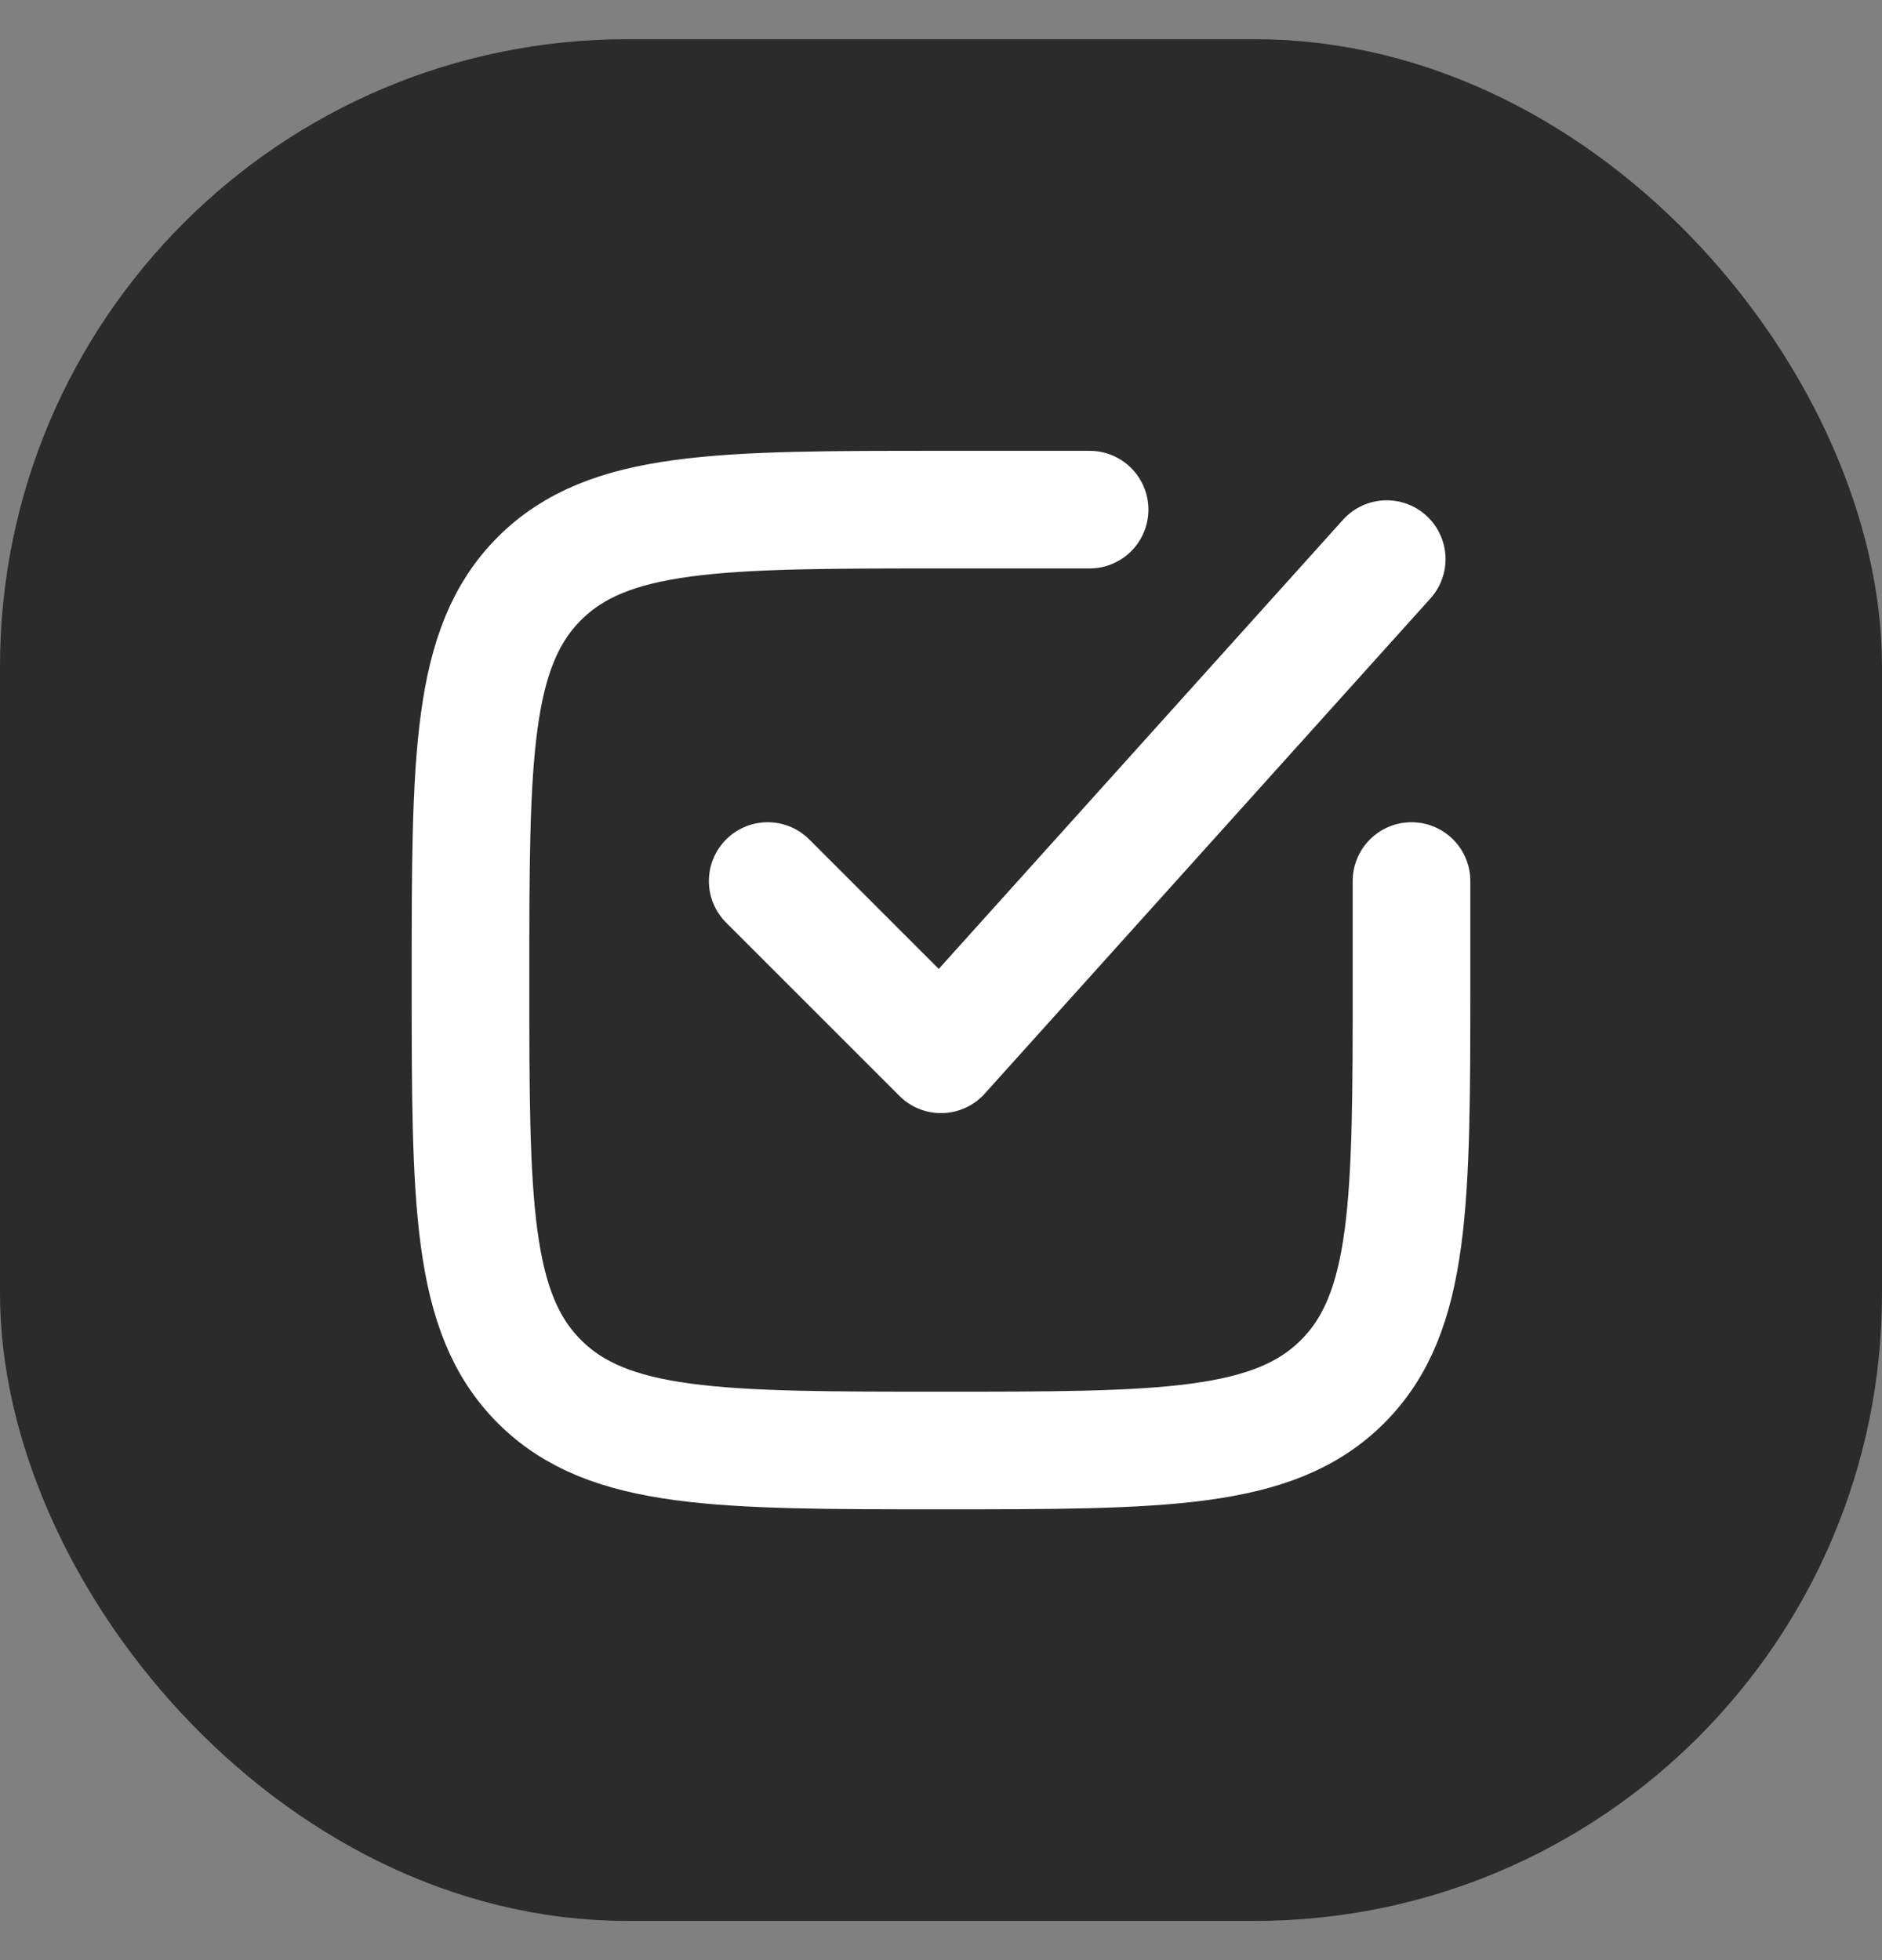 <svg width="24" height="25" viewBox="0 0 24 25" fill="none" xmlns="http://www.w3.org/2000/svg">
<rect x="0" y="0" width="24" height="25" fill="#808080" stroke="none"/>
<rect x="1" y="1.5" width="22" height="22" rx="7" fill="#2B2B2B" stroke="#2B2B2B" stroke-width="2"/>
<path d="M13.895 6.5H12C9.172 6.5 7.757 6.5 6.879 7.379C6 8.257 6 9.672 6 12.5C6 15.328 6 16.743 6.879 17.621C7.757 18.5 9.172 18.5 12 18.5C14.828 18.5 16.243 18.5 17.121 17.621C18 16.743 18 15.328 18 12.5V11.237" stroke="white" stroke-width="1.5" stroke-linecap="round"/>
<path d="M9.79 11.237L12 13.447L17.684 7.131" stroke="white" stroke-width="1.5" stroke-linecap="round" stroke-linejoin="round"/>
</svg>
